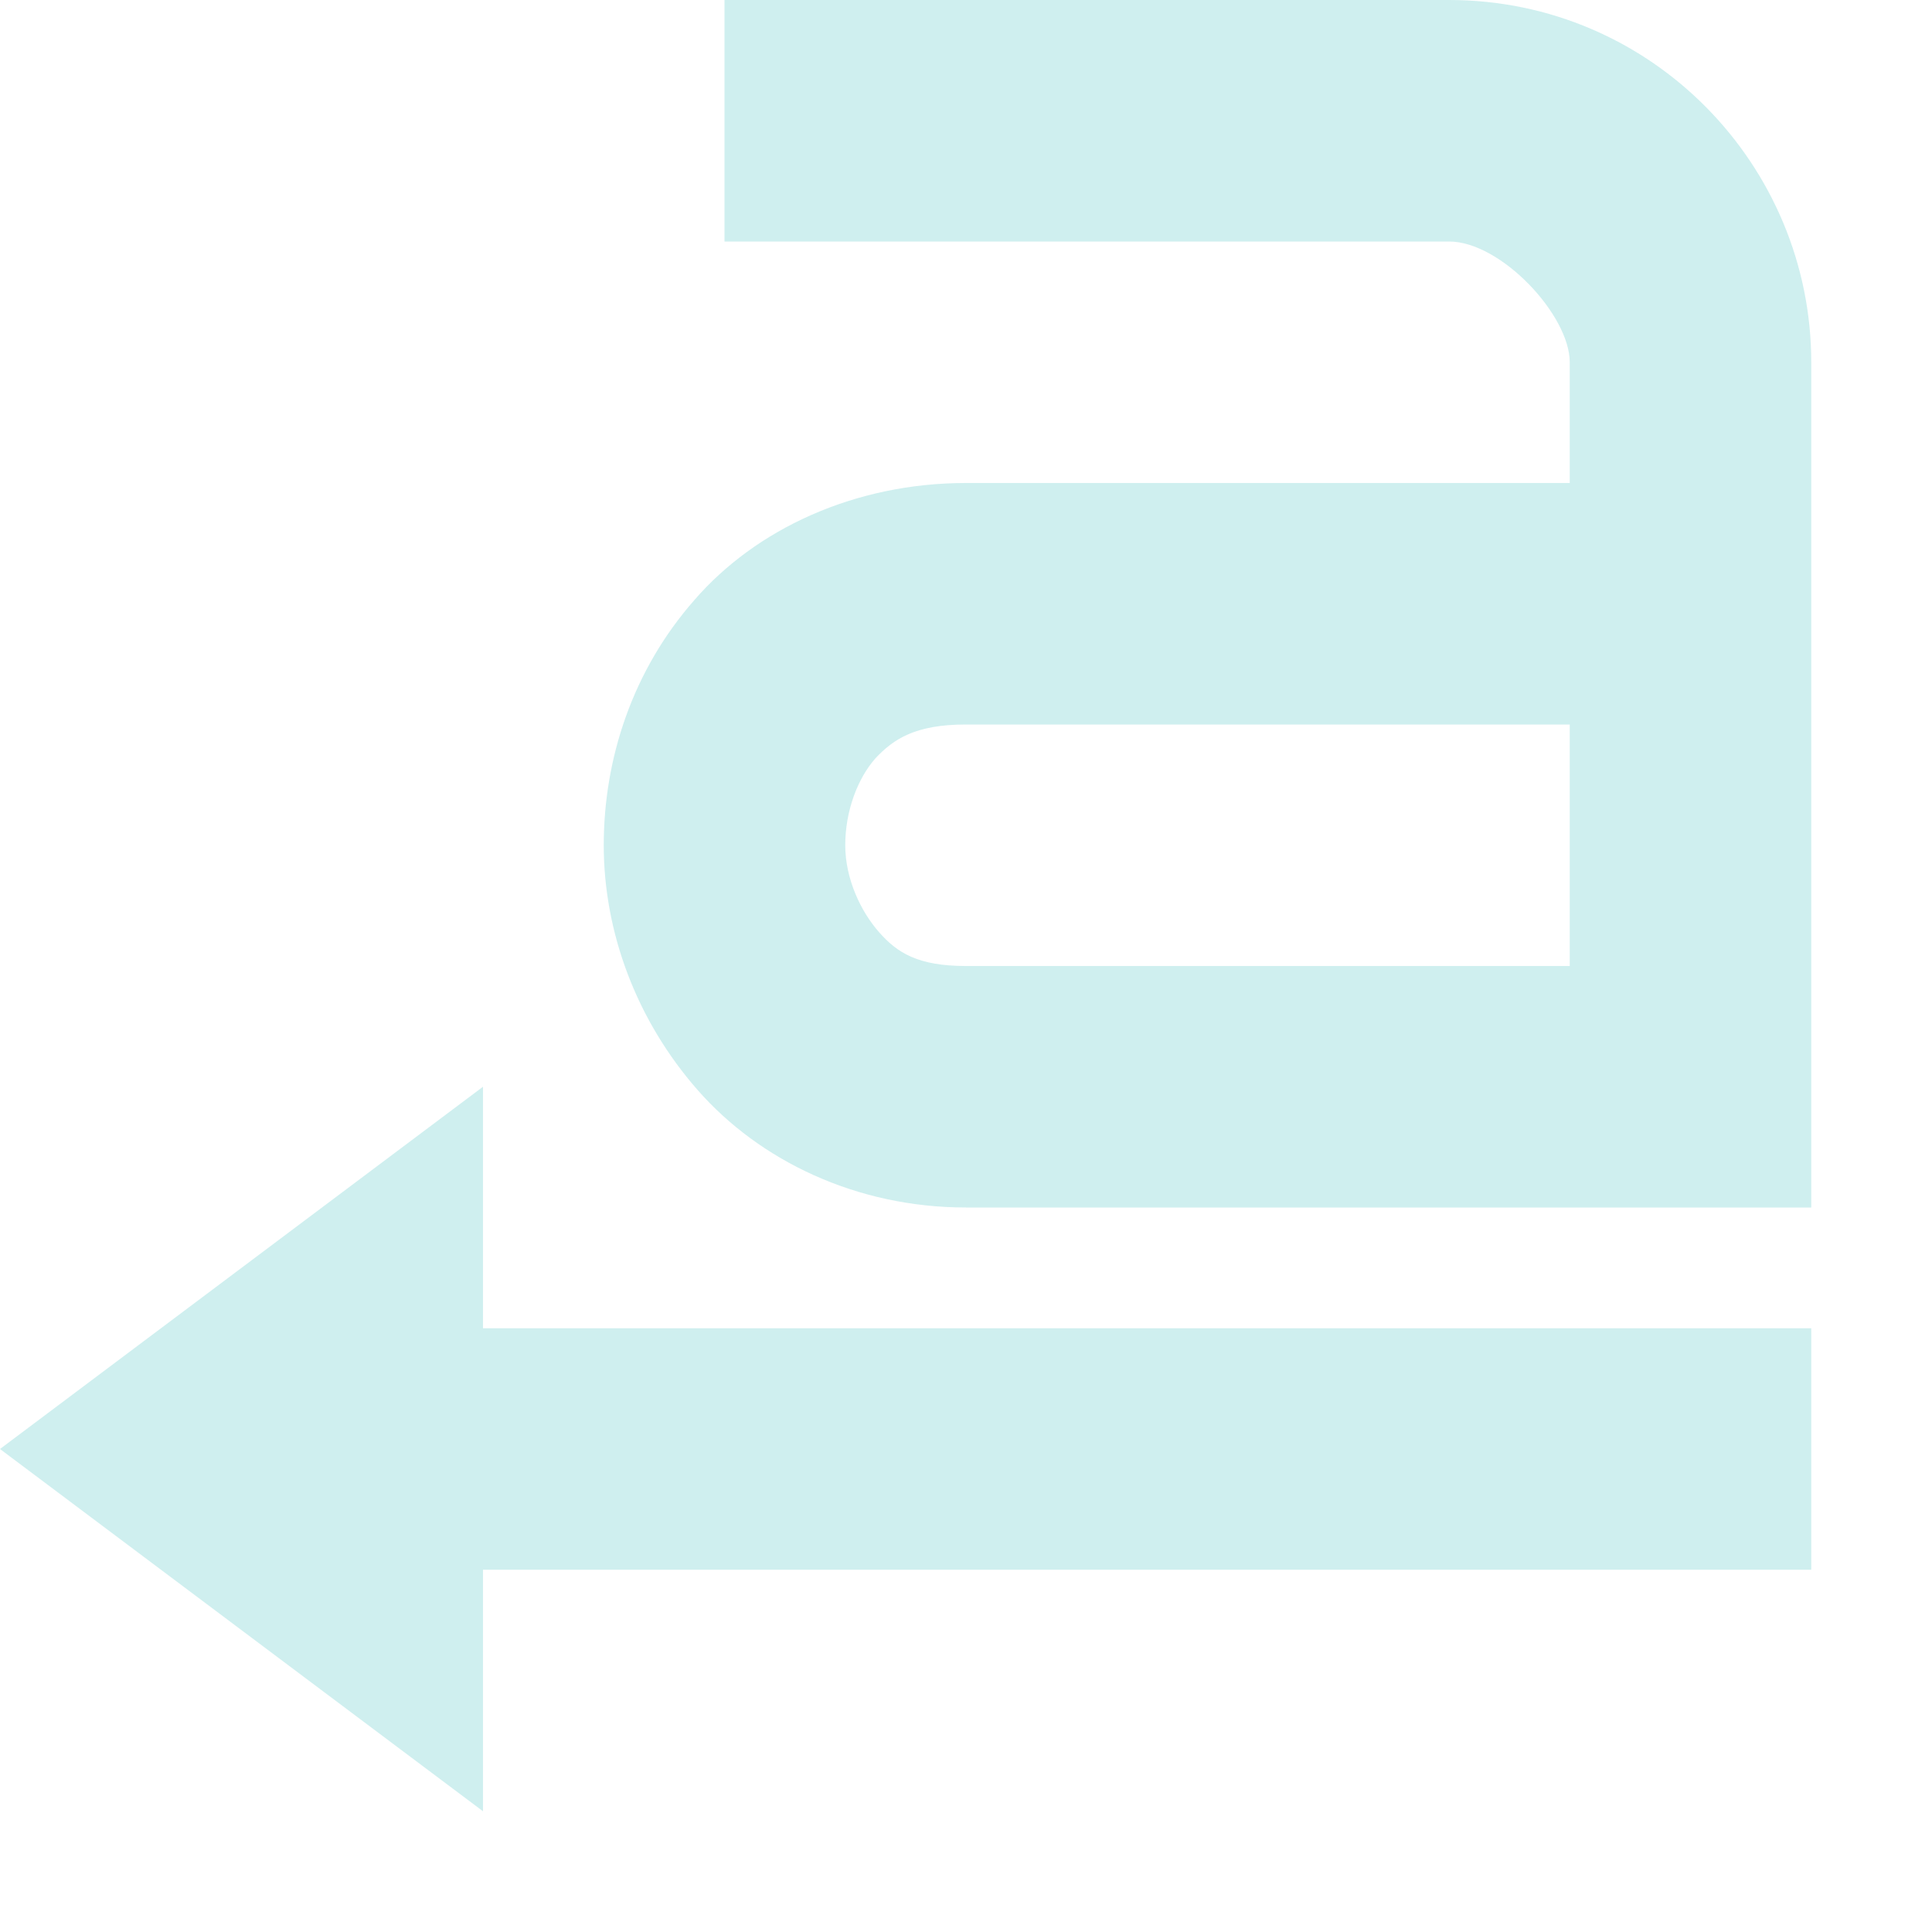<svg xmlns="http://www.w3.org/2000/svg" width="16" height="16" version="1.1">
 <path style="fill:#cfefef" d="M 6,0 V 2 H 12 C 12.43,2 13,2.61 13,3 V 4 H 8 C 7.08,4 6.26,4.38 5.75,4.97 5.24,5.55 5,6.28 5,7 5,7.72 5.27,8.45 5.78,9.03 6.29,9.61 7.09,10 8,10 H 15 V 3 C 15,1.37 13.68,0 12,0 Z M 8,6 H 13 V 8 H 8 C 7.6,8 7.43,7.89 7.28,7.72 7.13,7.55 7,7.28 7,7 7,6.72 7.1,6.45 7.25,6.28 7.4,6.12 7.58,6 8,6 Z"/>
 <path style="fill:#cfefef" d="M 0,12 4,9 V 15 Z"/>
 <path style="fill:#cfefef" d="M 2,11 V 13 H 15 V 11 Z"/>
</svg>
